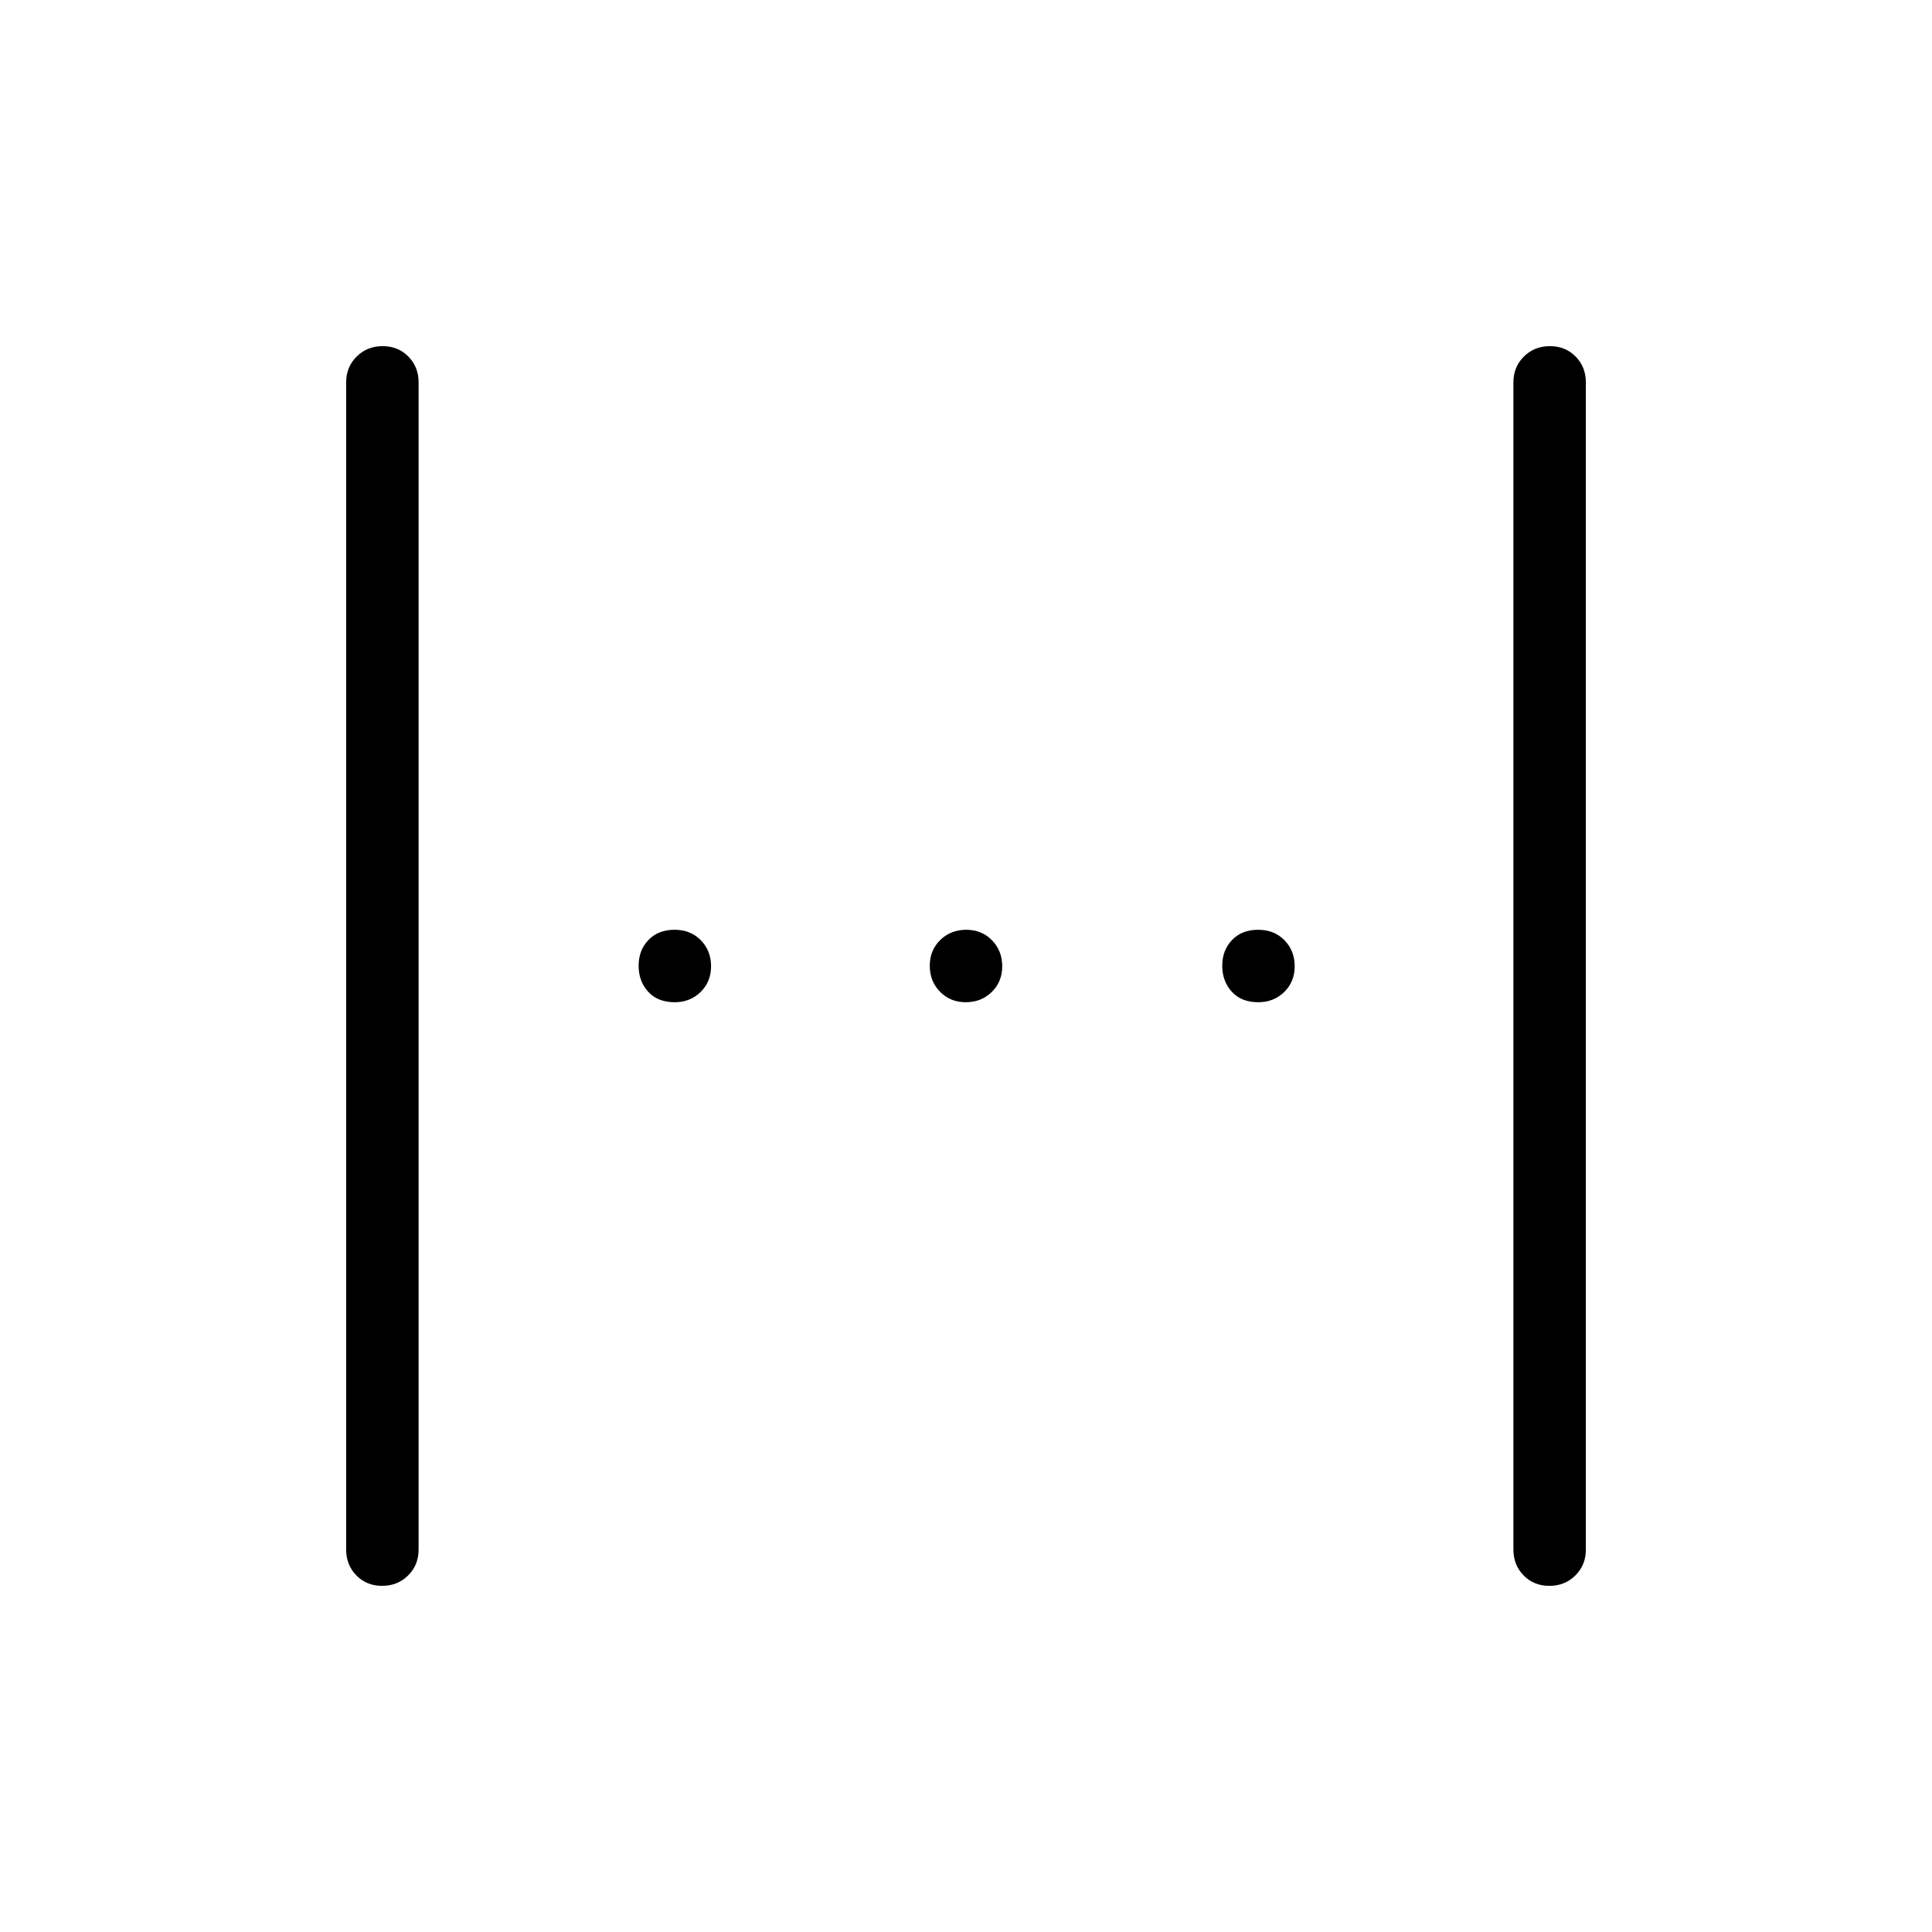 <svg xmlns="http://www.w3.org/2000/svg" height="40" viewBox="0 -960 960 960" width="40"><path d="M172-190v-580q0-7.65 5.21-12.83 5.21-5.17 12.92-5.17 7.7 0 12.79 5.17Q208-777.65 208-770v580q0 7.65-5.21 12.83-5.21 5.17-12.92 5.17-7.7 0-12.79-5.17Q172-182.35 172-190Zm580 0v-580q0-7.65 5.21-12.83 5.21-5.17 12.92-5.17 7.7 0 12.79 5.17Q788-777.65 788-770v580q0 7.65-5.21 12.83-5.21 5.17-12.92 5.17-7.7 0-12.79-5.17Q752-182.35 752-190ZM479.87-462q-7.7 0-12.79-5.21-5.08-5.21-5.08-12.92 0-7.7 5.21-12.79 5.21-5.08 12.92-5.08 7.7 0 12.79 5.21 5.08 5.21 5.08 12.92 0 7.7-5.21 12.79-5.21 5.08-12.92 5.08Zm-144.65 0q-8.39 0-13.14-5.21t-4.75-12.92q0-7.7 4.87-12.79 4.87-5.08 12.92-5.08t13.13 5.21q5.08 5.21 5.08 12.92 0 7.7-5.21 12.79-5.2 5.08-12.9 5.08Zm290 0q-8.39 0-13.14-5.21t-4.75-12.92q0-7.7 4.87-12.79 4.87-5.08 12.92-5.08t13.13 5.21q5.08 5.21 5.08 12.92 0 7.7-5.21 12.79-5.2 5.08-12.9 5.08Z"/></svg>